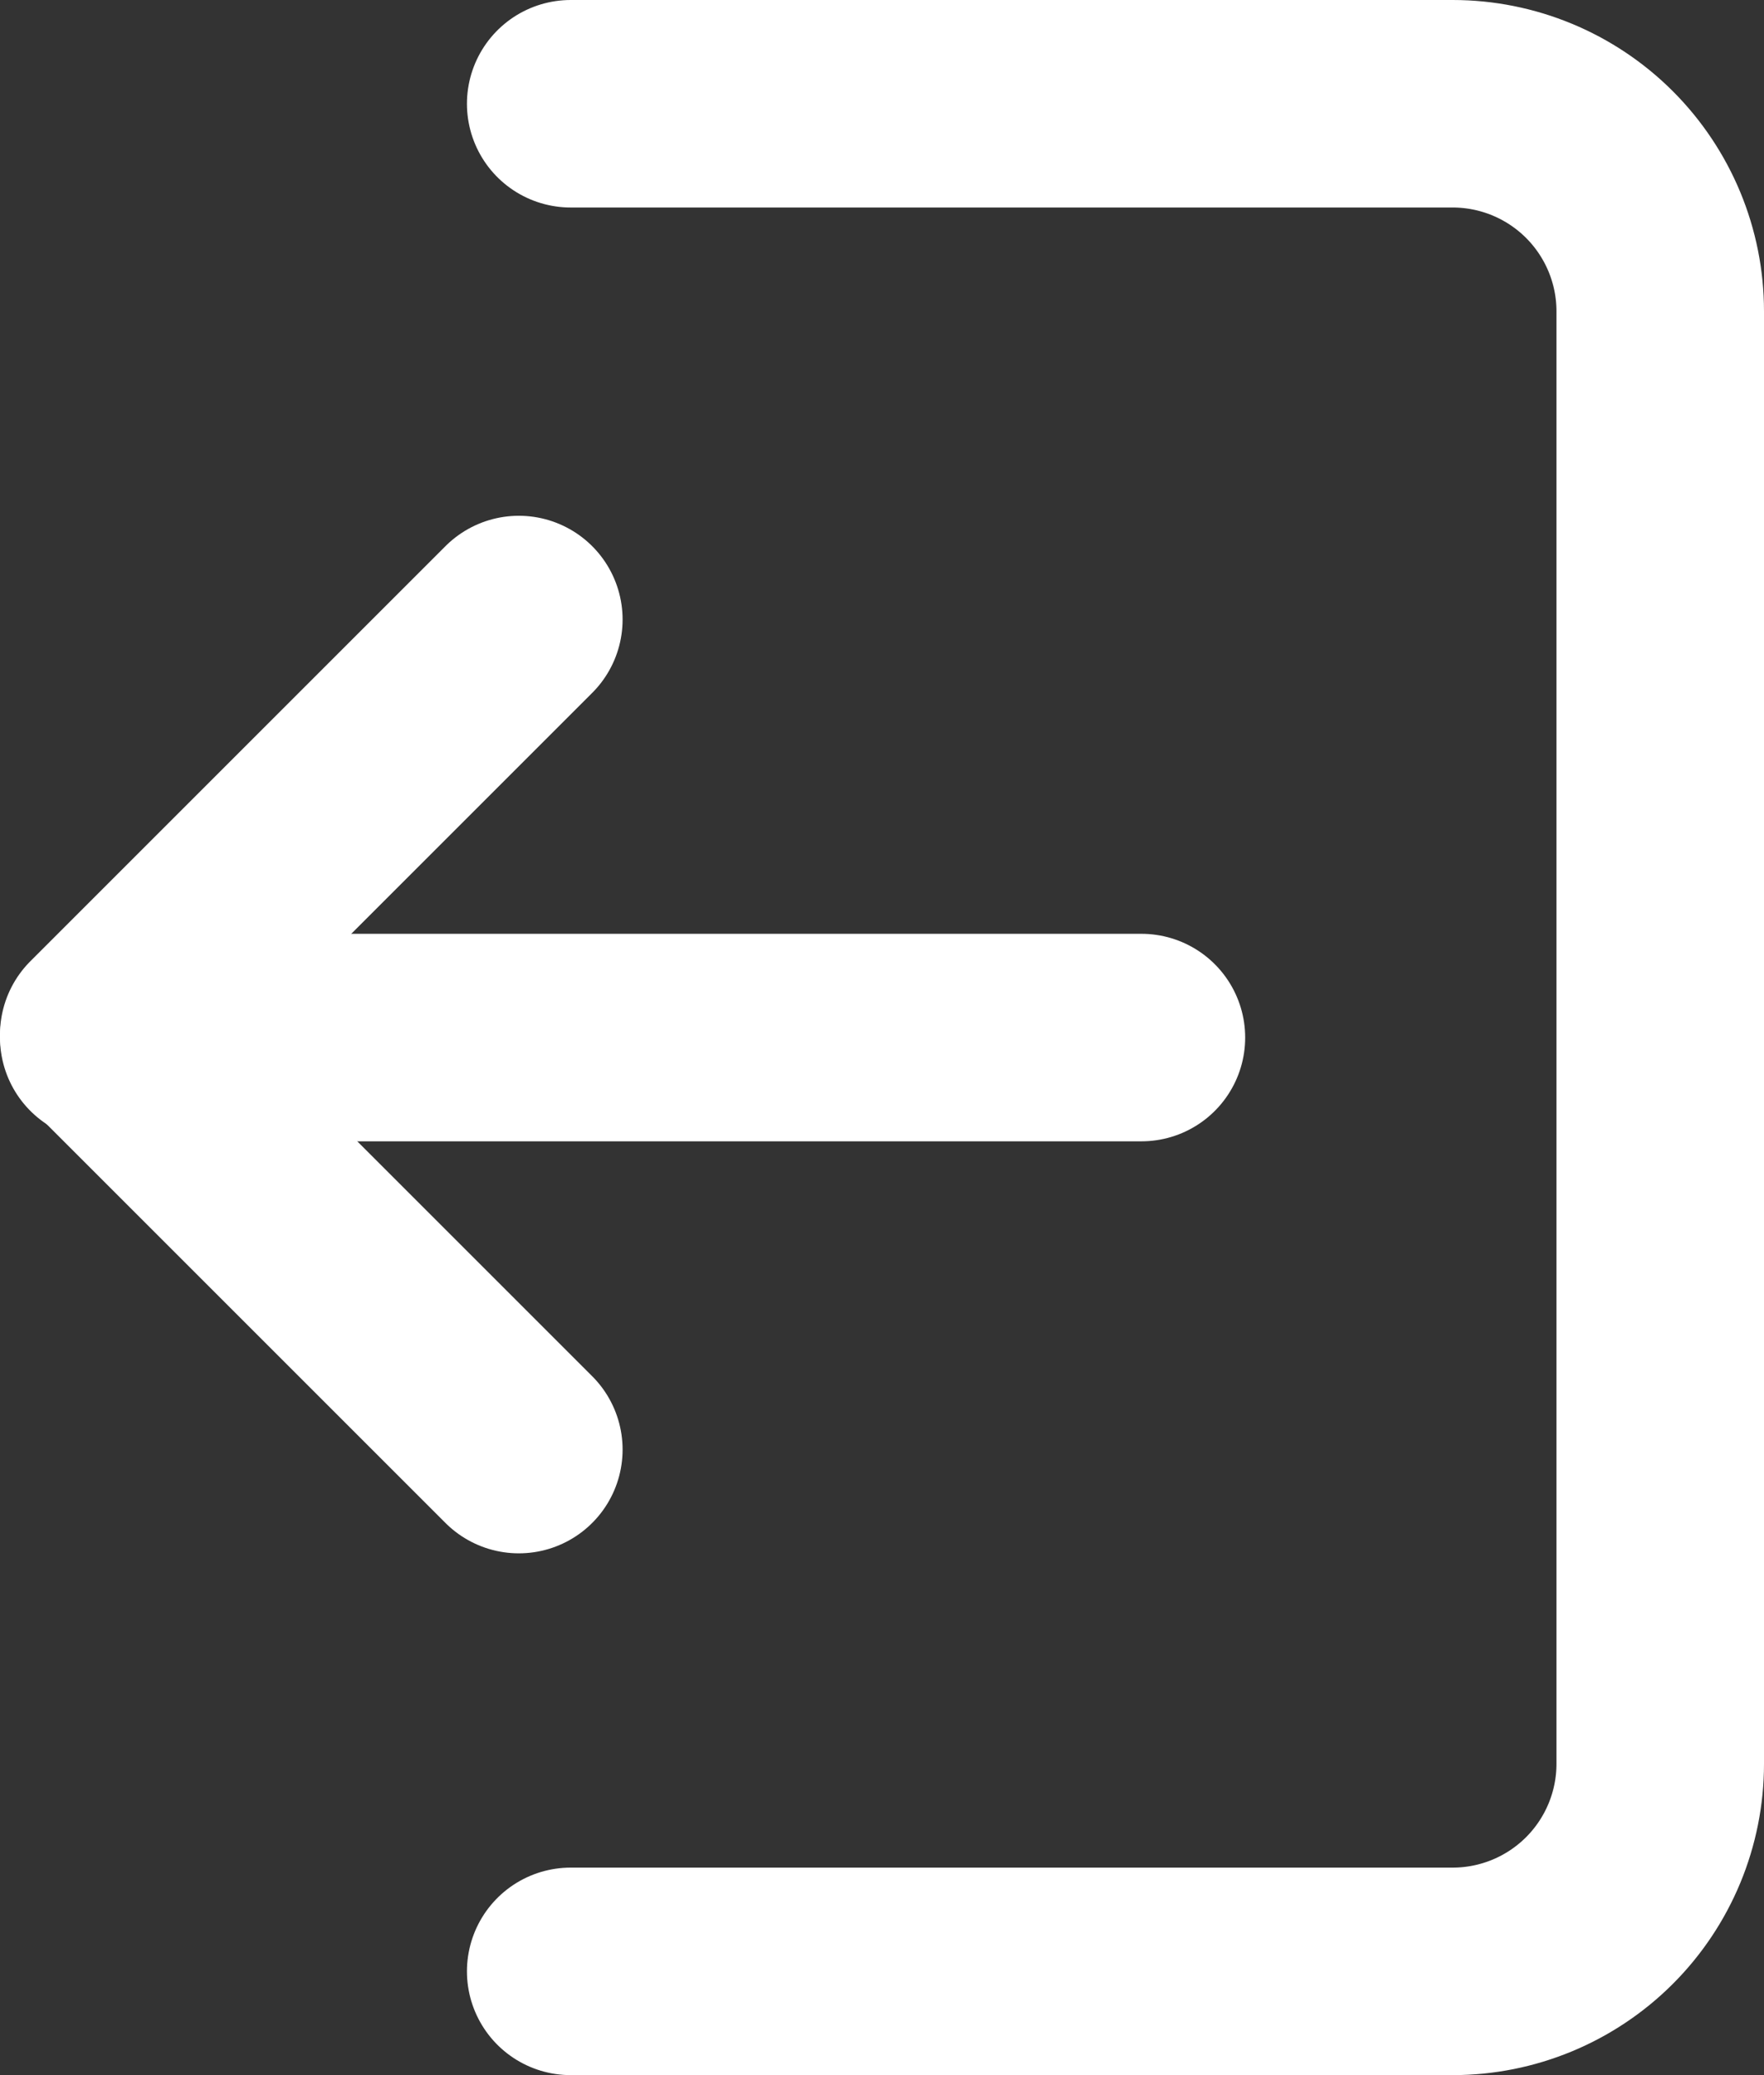 <svg width="17" height="20" viewBox="0 0 17 20" fill="none" xmlns="http://www.w3.org/2000/svg">
<rect x="0" y="0" width="17" height="20" fill="#333333" stroke="none"/>
<path d="M5.5 1H14C14.53 1 15.039 1.211 15.414 1.586C15.789 1.961 16 2.47 16 3V17C16 17.53 15.789 18.039 15.414 18.414C15.039 18.789 14.53 19 14 19H5.5" stroke="white" stroke-width="2" stroke-linecap="round" stroke-linejoin="round"/>
<path d="M5 5.971L1 9.971L5 13.971" stroke="white" stroke-width="2" stroke-linecap="round" stroke-linejoin="round"/>
<path d="M1 10L11 10" stroke="white" stroke-width="2" stroke-linecap="round" stroke-linejoin="round"/>
</svg>
